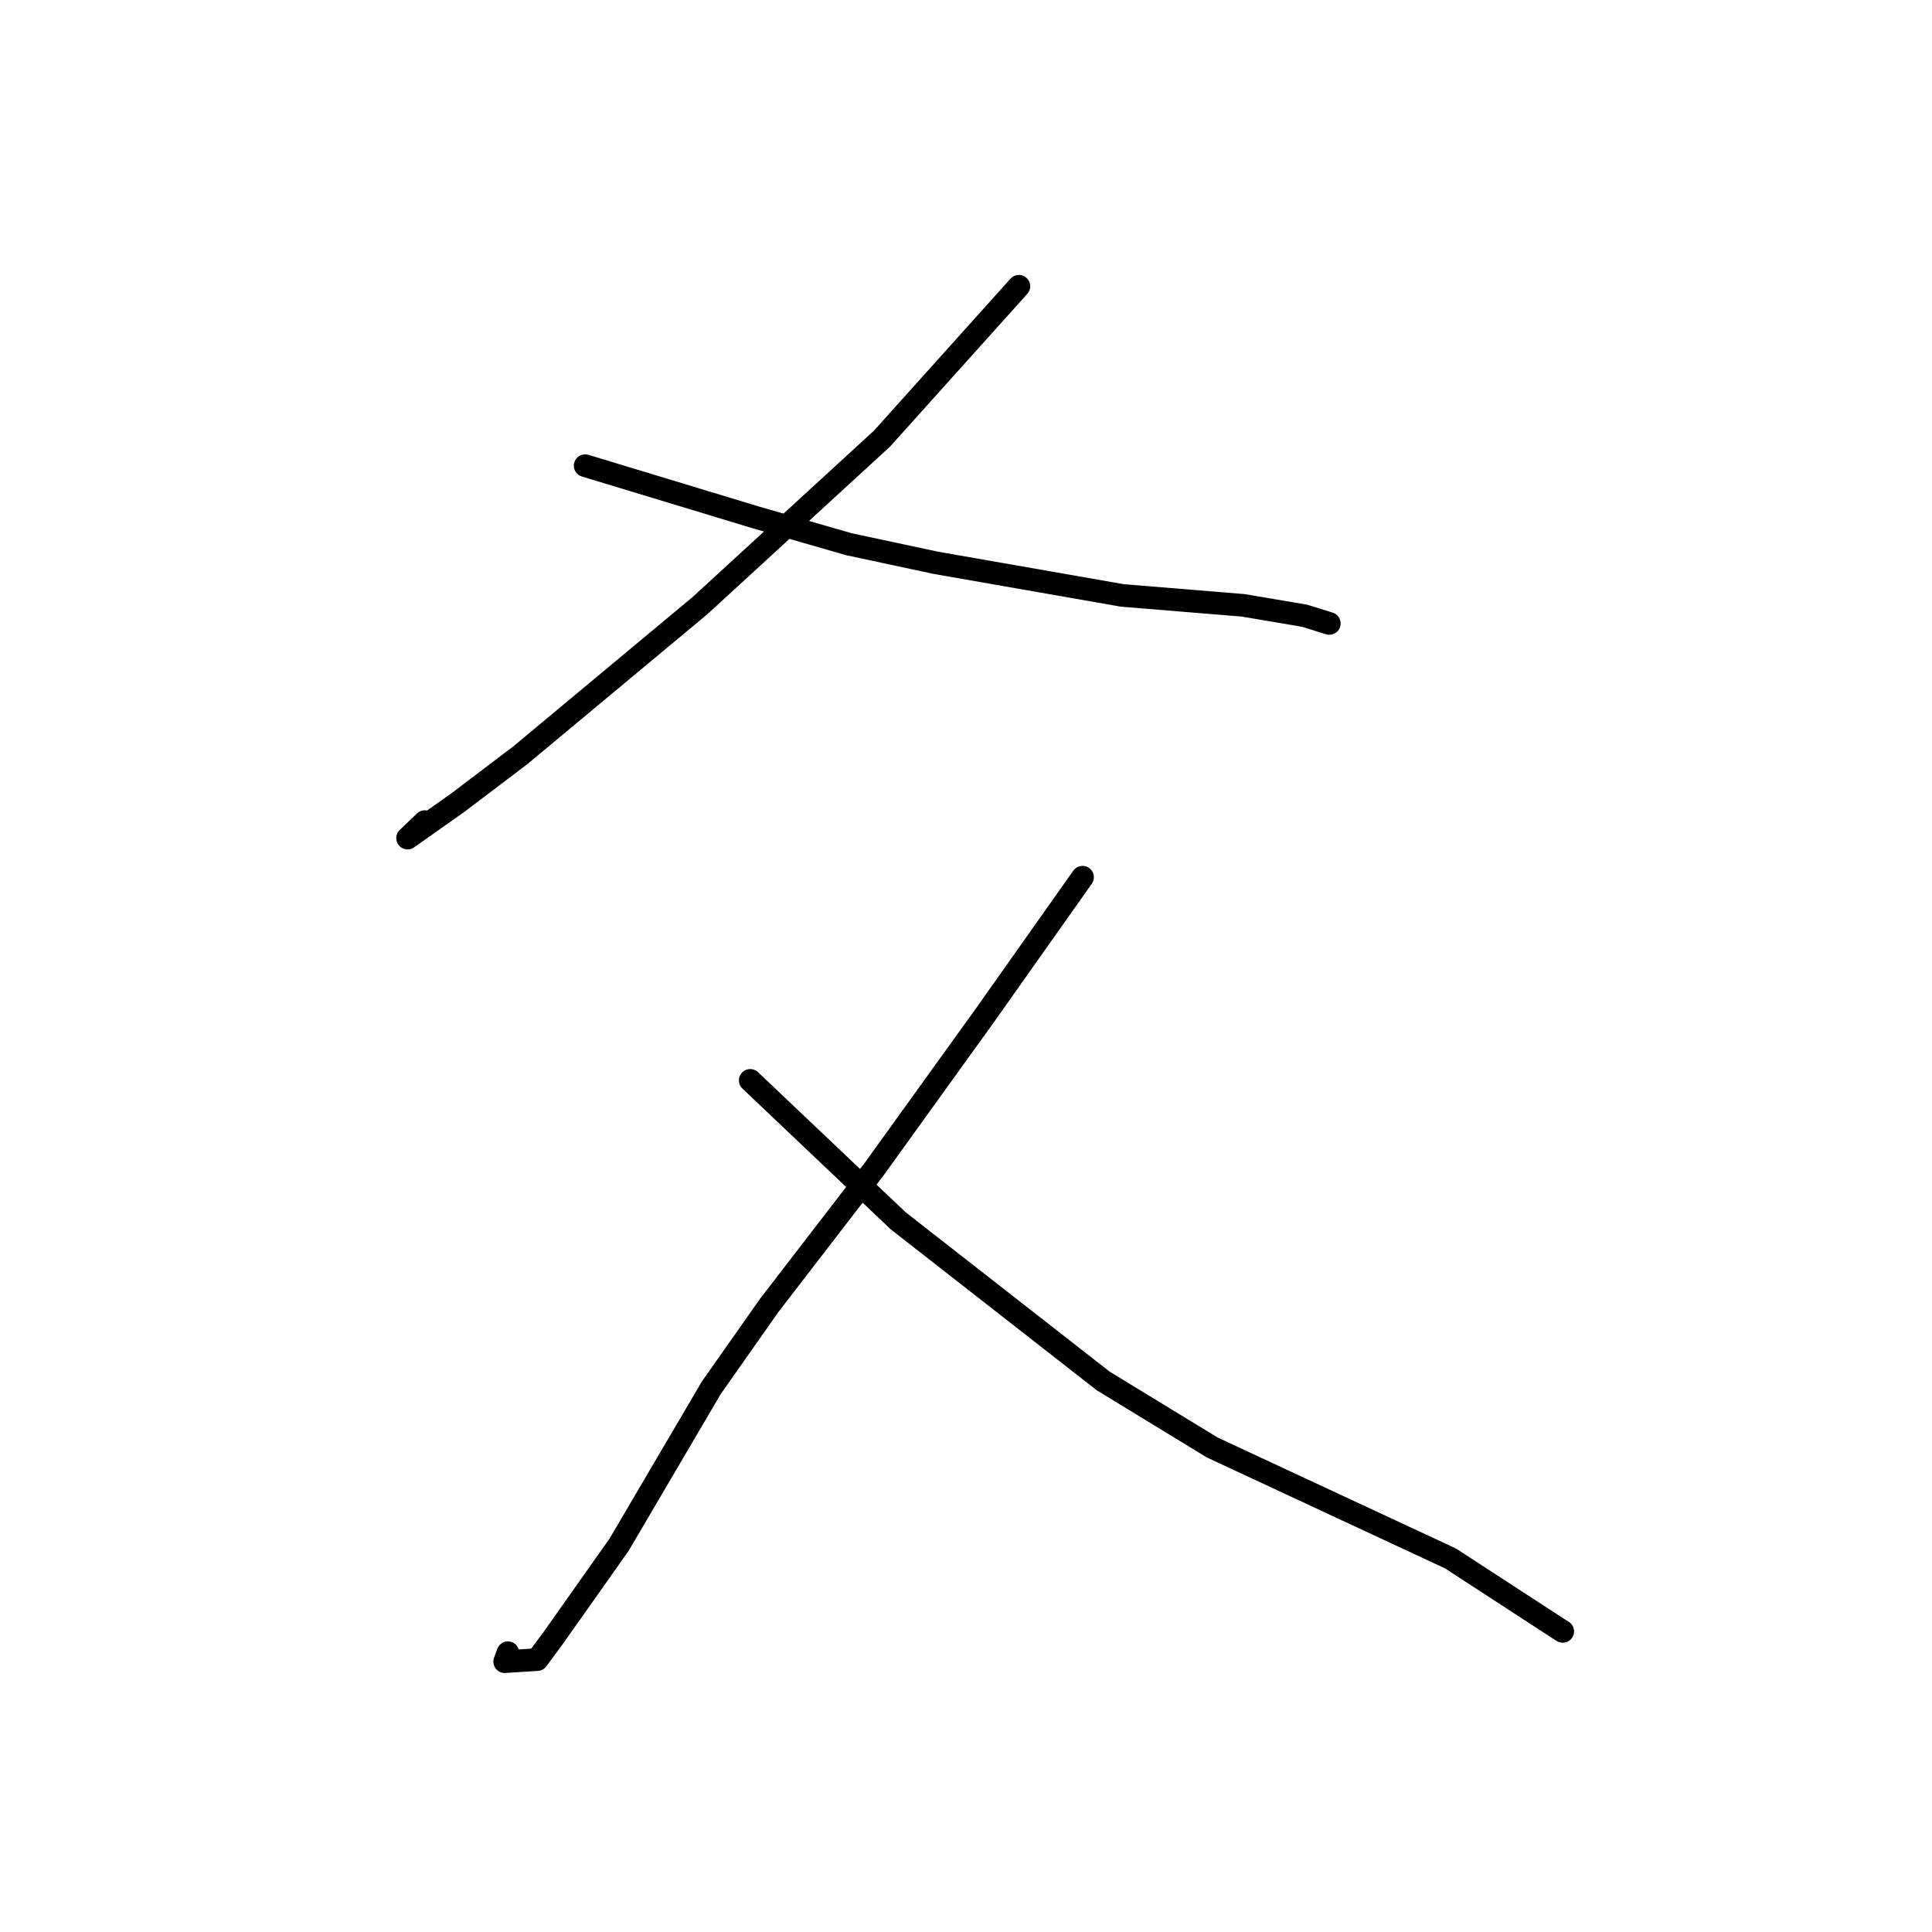 <?xml version="1.0" standalone="no"?>
    <svg width="256" height="256" xmlns="http://www.w3.org/2000/svg" version="1.1">
    <polyline stroke="black" stroke-width="3" stroke-linecap="round" fill="transparent" stroke-linejoin="round" points="135.009 37.932 125.94 48.025 116.871 58.118 92.735 80.262 68.962 100.062 60.619 106.388 54.007 111.051 56.291 108.868 " />
        <polyline stroke="black" stroke-width="3" stroke-linecap="round" fill="transparent" stroke-linejoin="round" points="77.537 61.704 88.775 65.111 100.012 68.518 112.448 72.103 123.978 74.57 148.705 78.896 164.751 80.214 172.87 81.589 175.879 82.527 176.142 82.609 " />
        <polyline stroke="black" stroke-width="3" stroke-linecap="round" fill="transparent" stroke-linejoin="round" points="143.443 116.235 136.983 125.374 130.523 134.514 115.8 154.957 101.917 172.986 94.249 183.891 82.034 204.68 73.316 217.022 71.183 219.905 66.873 220.18 67.302 218.995 " />
        <polyline stroke="black" stroke-width="3" stroke-linecap="round" fill="transparent" stroke-linejoin="round" points="99.411 143.157 109.214 152.46 119.016 161.763 146.182 182.986 160.625 191.798 192.193 206.499 206.473 215.79 207.075 216.168 " />
        </svg>
